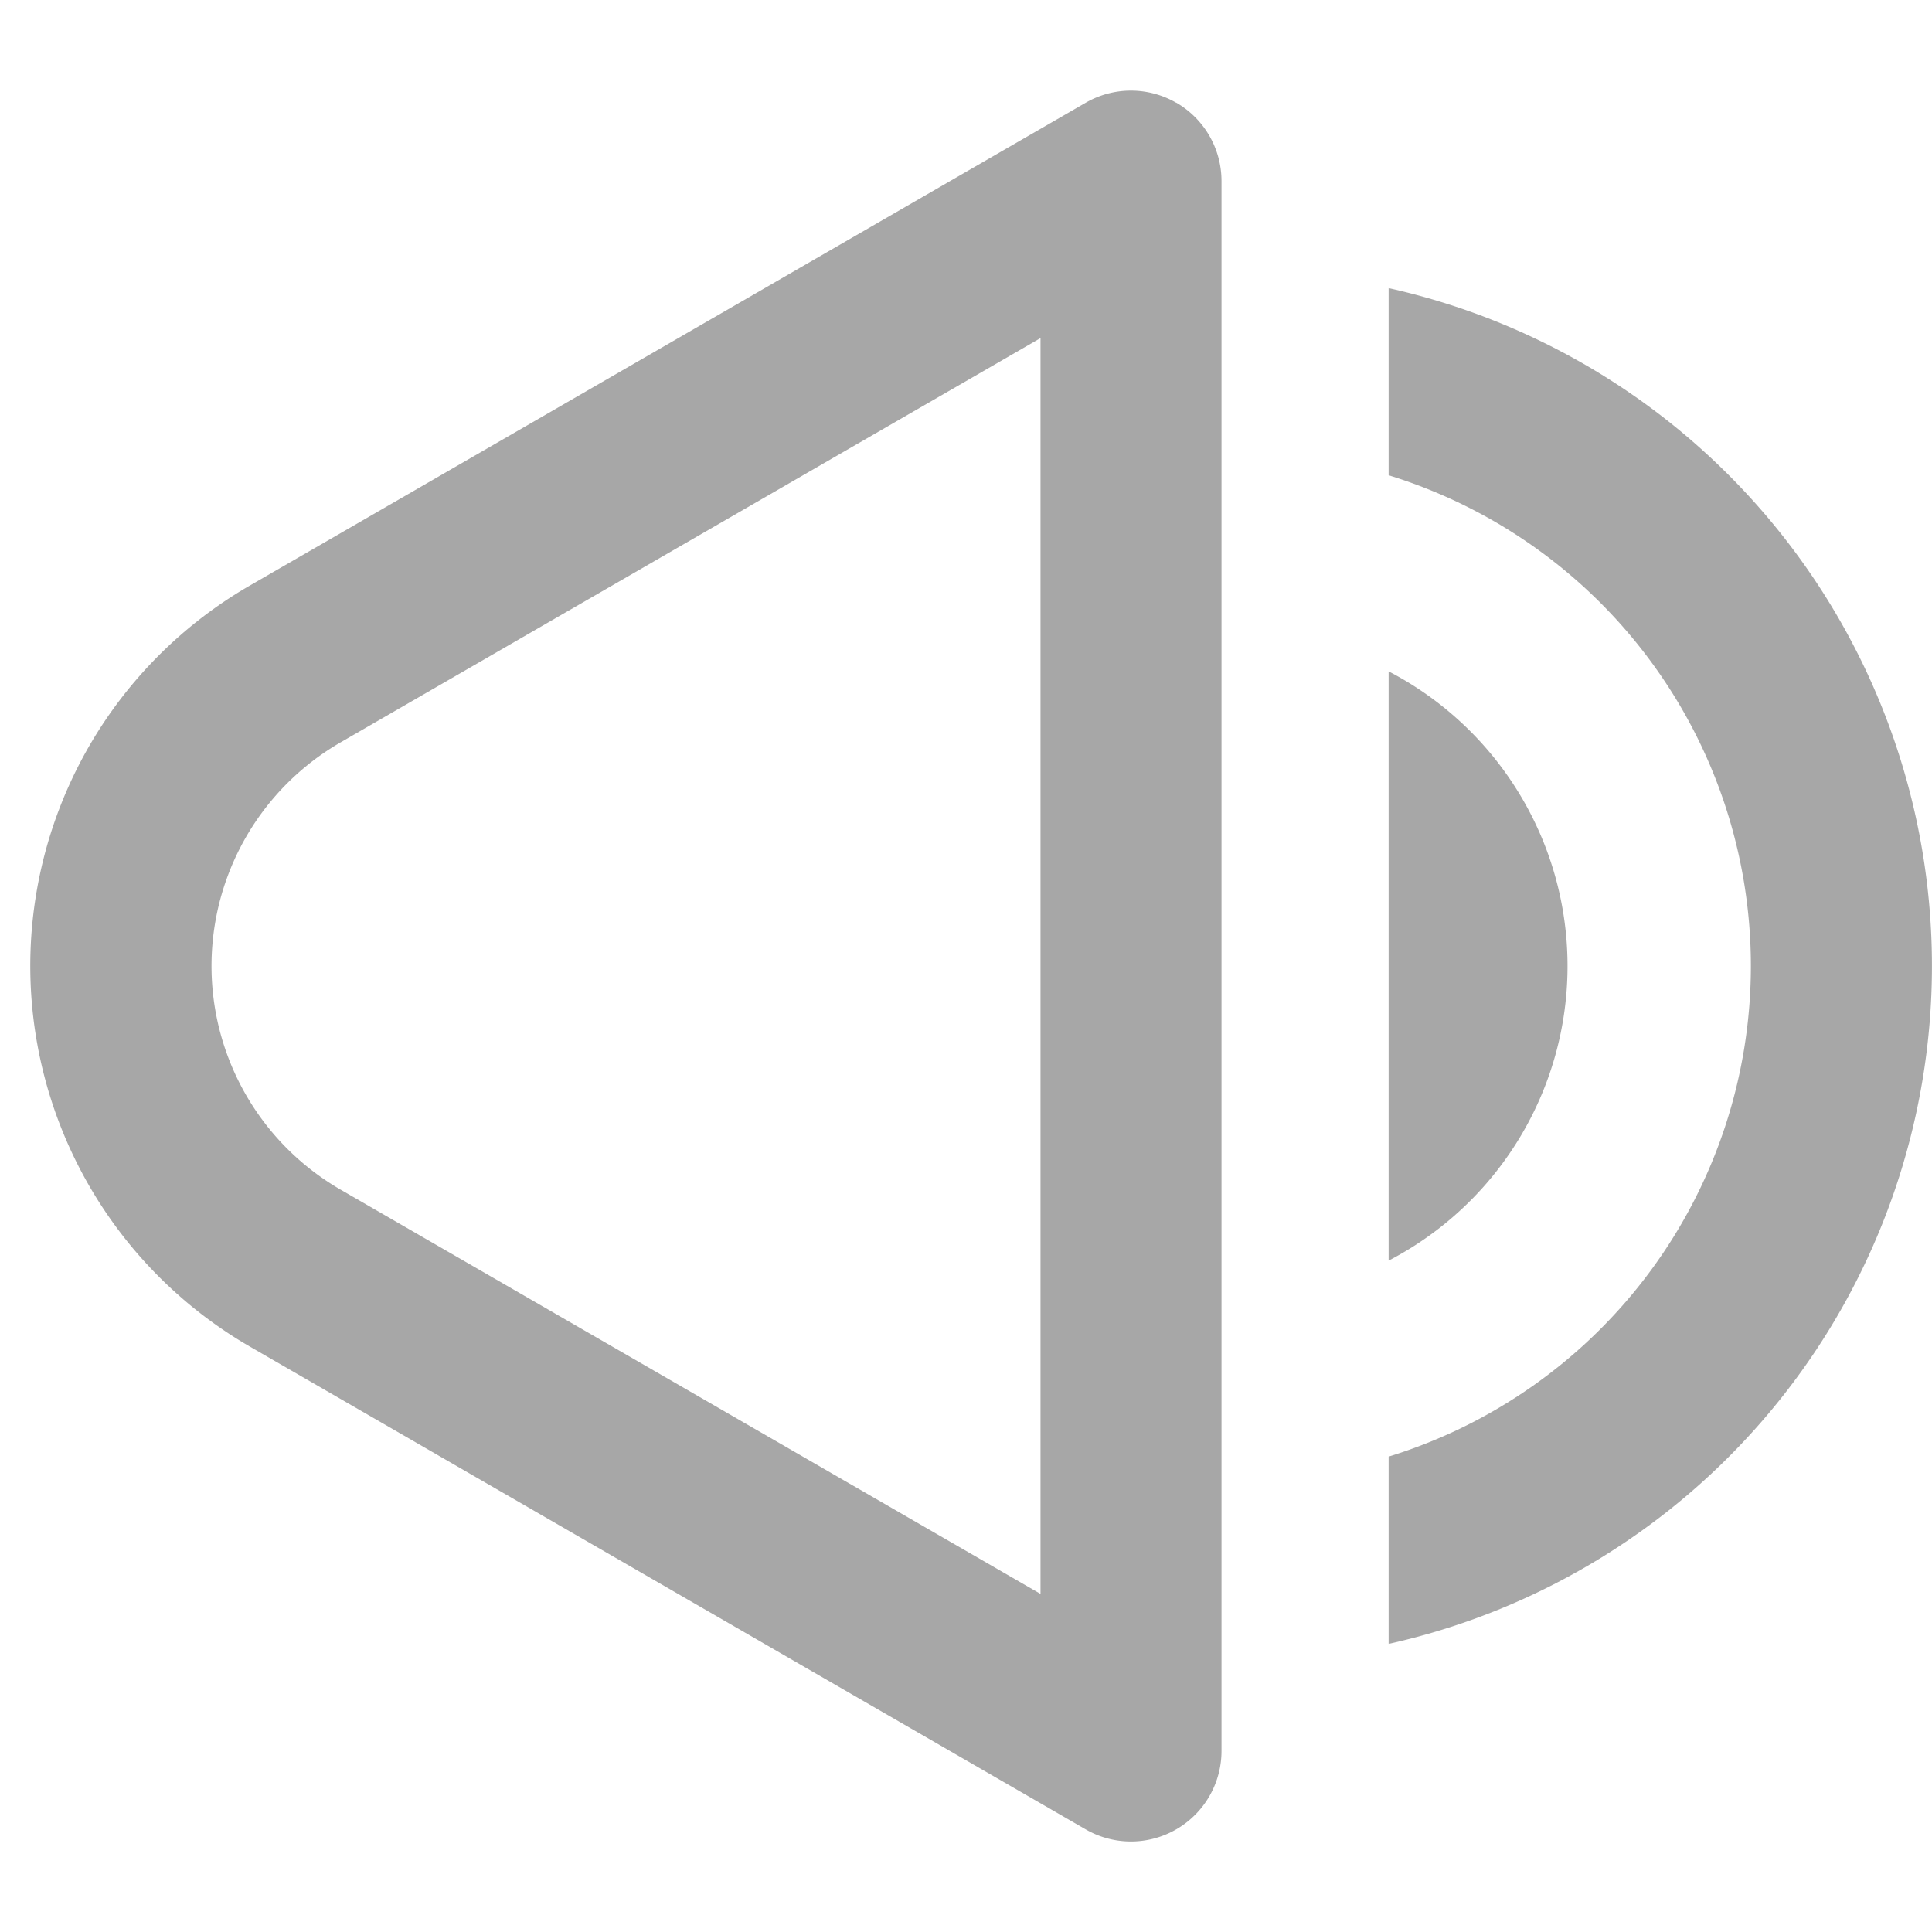 <svg version="1.1"
     role="presentation"
     baseProfile="full"
     width="20" height="20"
     viewBox="0 0 16 16"
     aria-label="Высокая громкость"
     id="volume-icon"
     xmlns="http://www.w3.org/2000/svg">
    <style>
    .icon{
  	    fill: #A7A7A7;
  	}
    svg:hover .icon{
        fill: #FFFFFF
    }
    </style>
    <g class="icon">
        <path d="M9.741.85a.75.75 0 01.375.65v13a.75.75 0 01-1.125.65l-6.925-4a3.642 3.642 0 01-1.33-4.967 3.639 3.639 0 011.33-1.332l6.925-4a.75.75 0 01.75 0zm-6.924 5.3a2.139 2.139 0 000 3.7l5.8 3.35V2.8l-5.8 3.35zm8.683 4.29V5.56a2.75 2.75 0 010 4.88z">
        </path>
        <path d="M11.5 13.614a5.752 5.752 0 000-11.228v1.55a4.252 4.252 0 010 8.127v1.55z">
        </path>
    </g>
</svg>